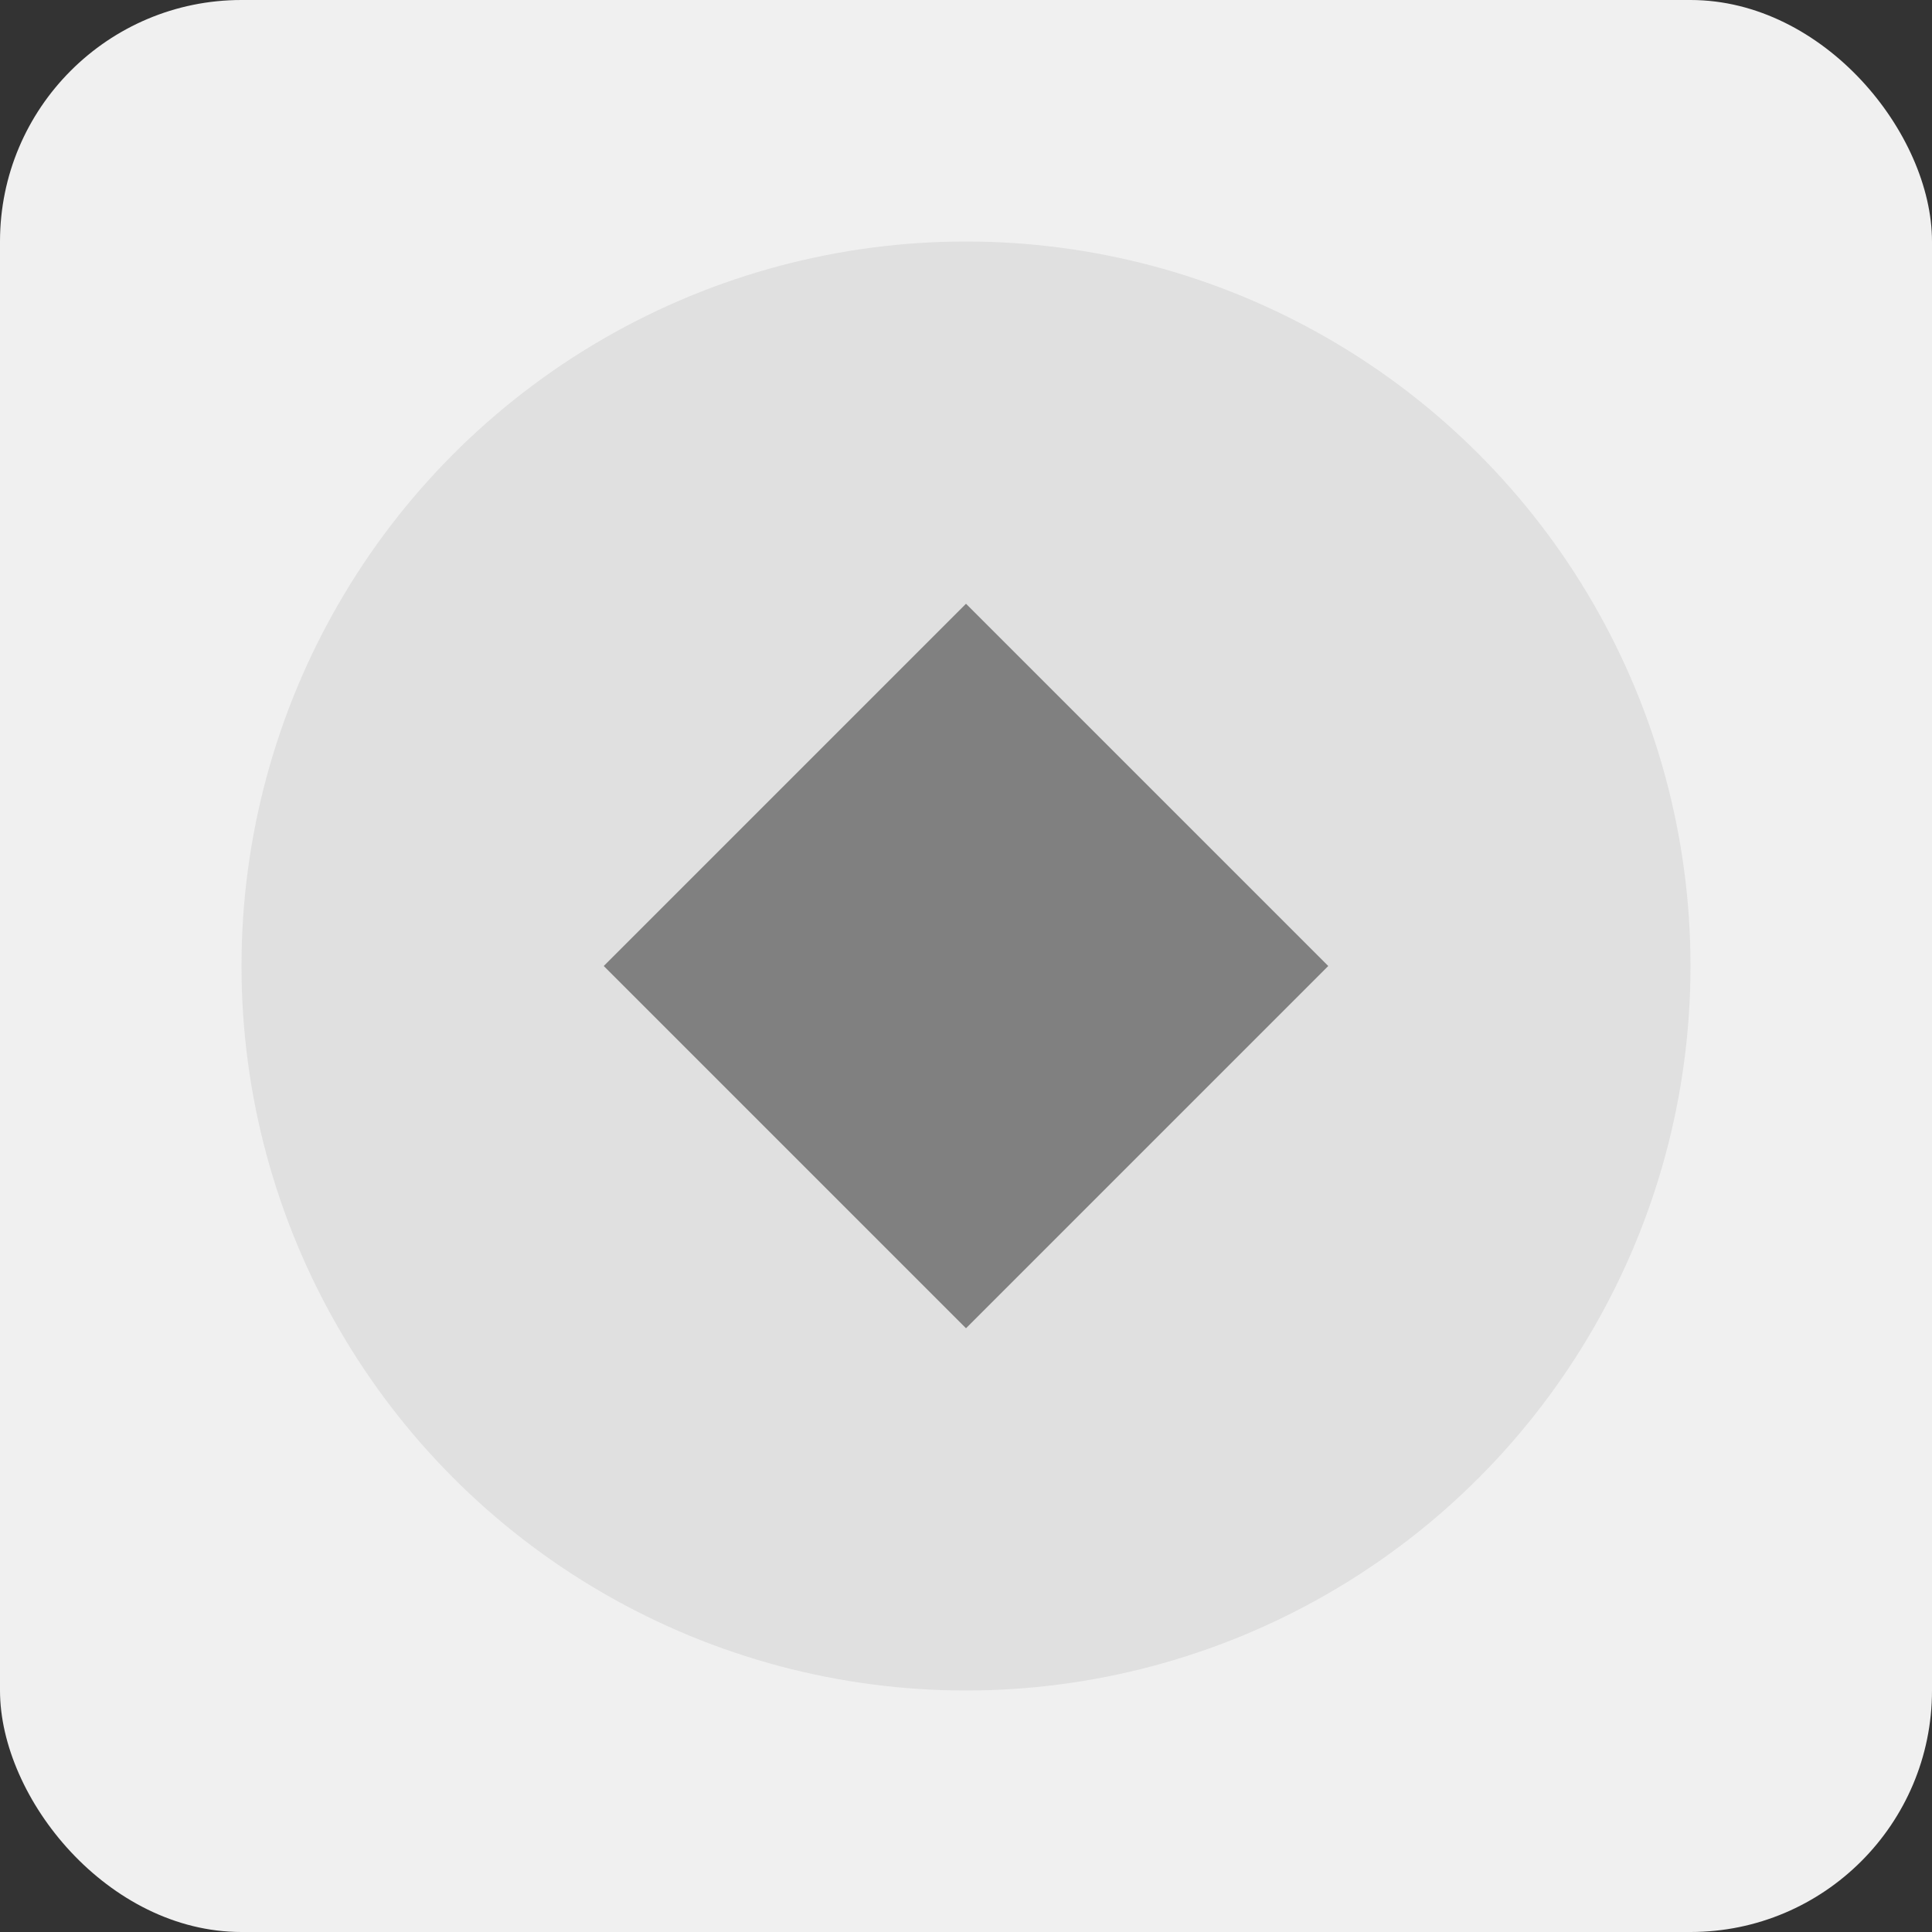 <svg xmlns="http://www.w3.org/2000/svg" viewBox="0 0 64 64" width="64" height="64">
  <rect x="0" y="0" width="64" height="64" fill="#333333" stroke="none"/>
  <rect width="64" height="64" rx="8" fill="#f0f0f0"/>
  <circle cx="32" cy="32" r="24" fill="#e0e0e0"/>
  <path d="M32 20 L44 32 L32 44 L20 32 Z" fill="#808080"/>
</svg>